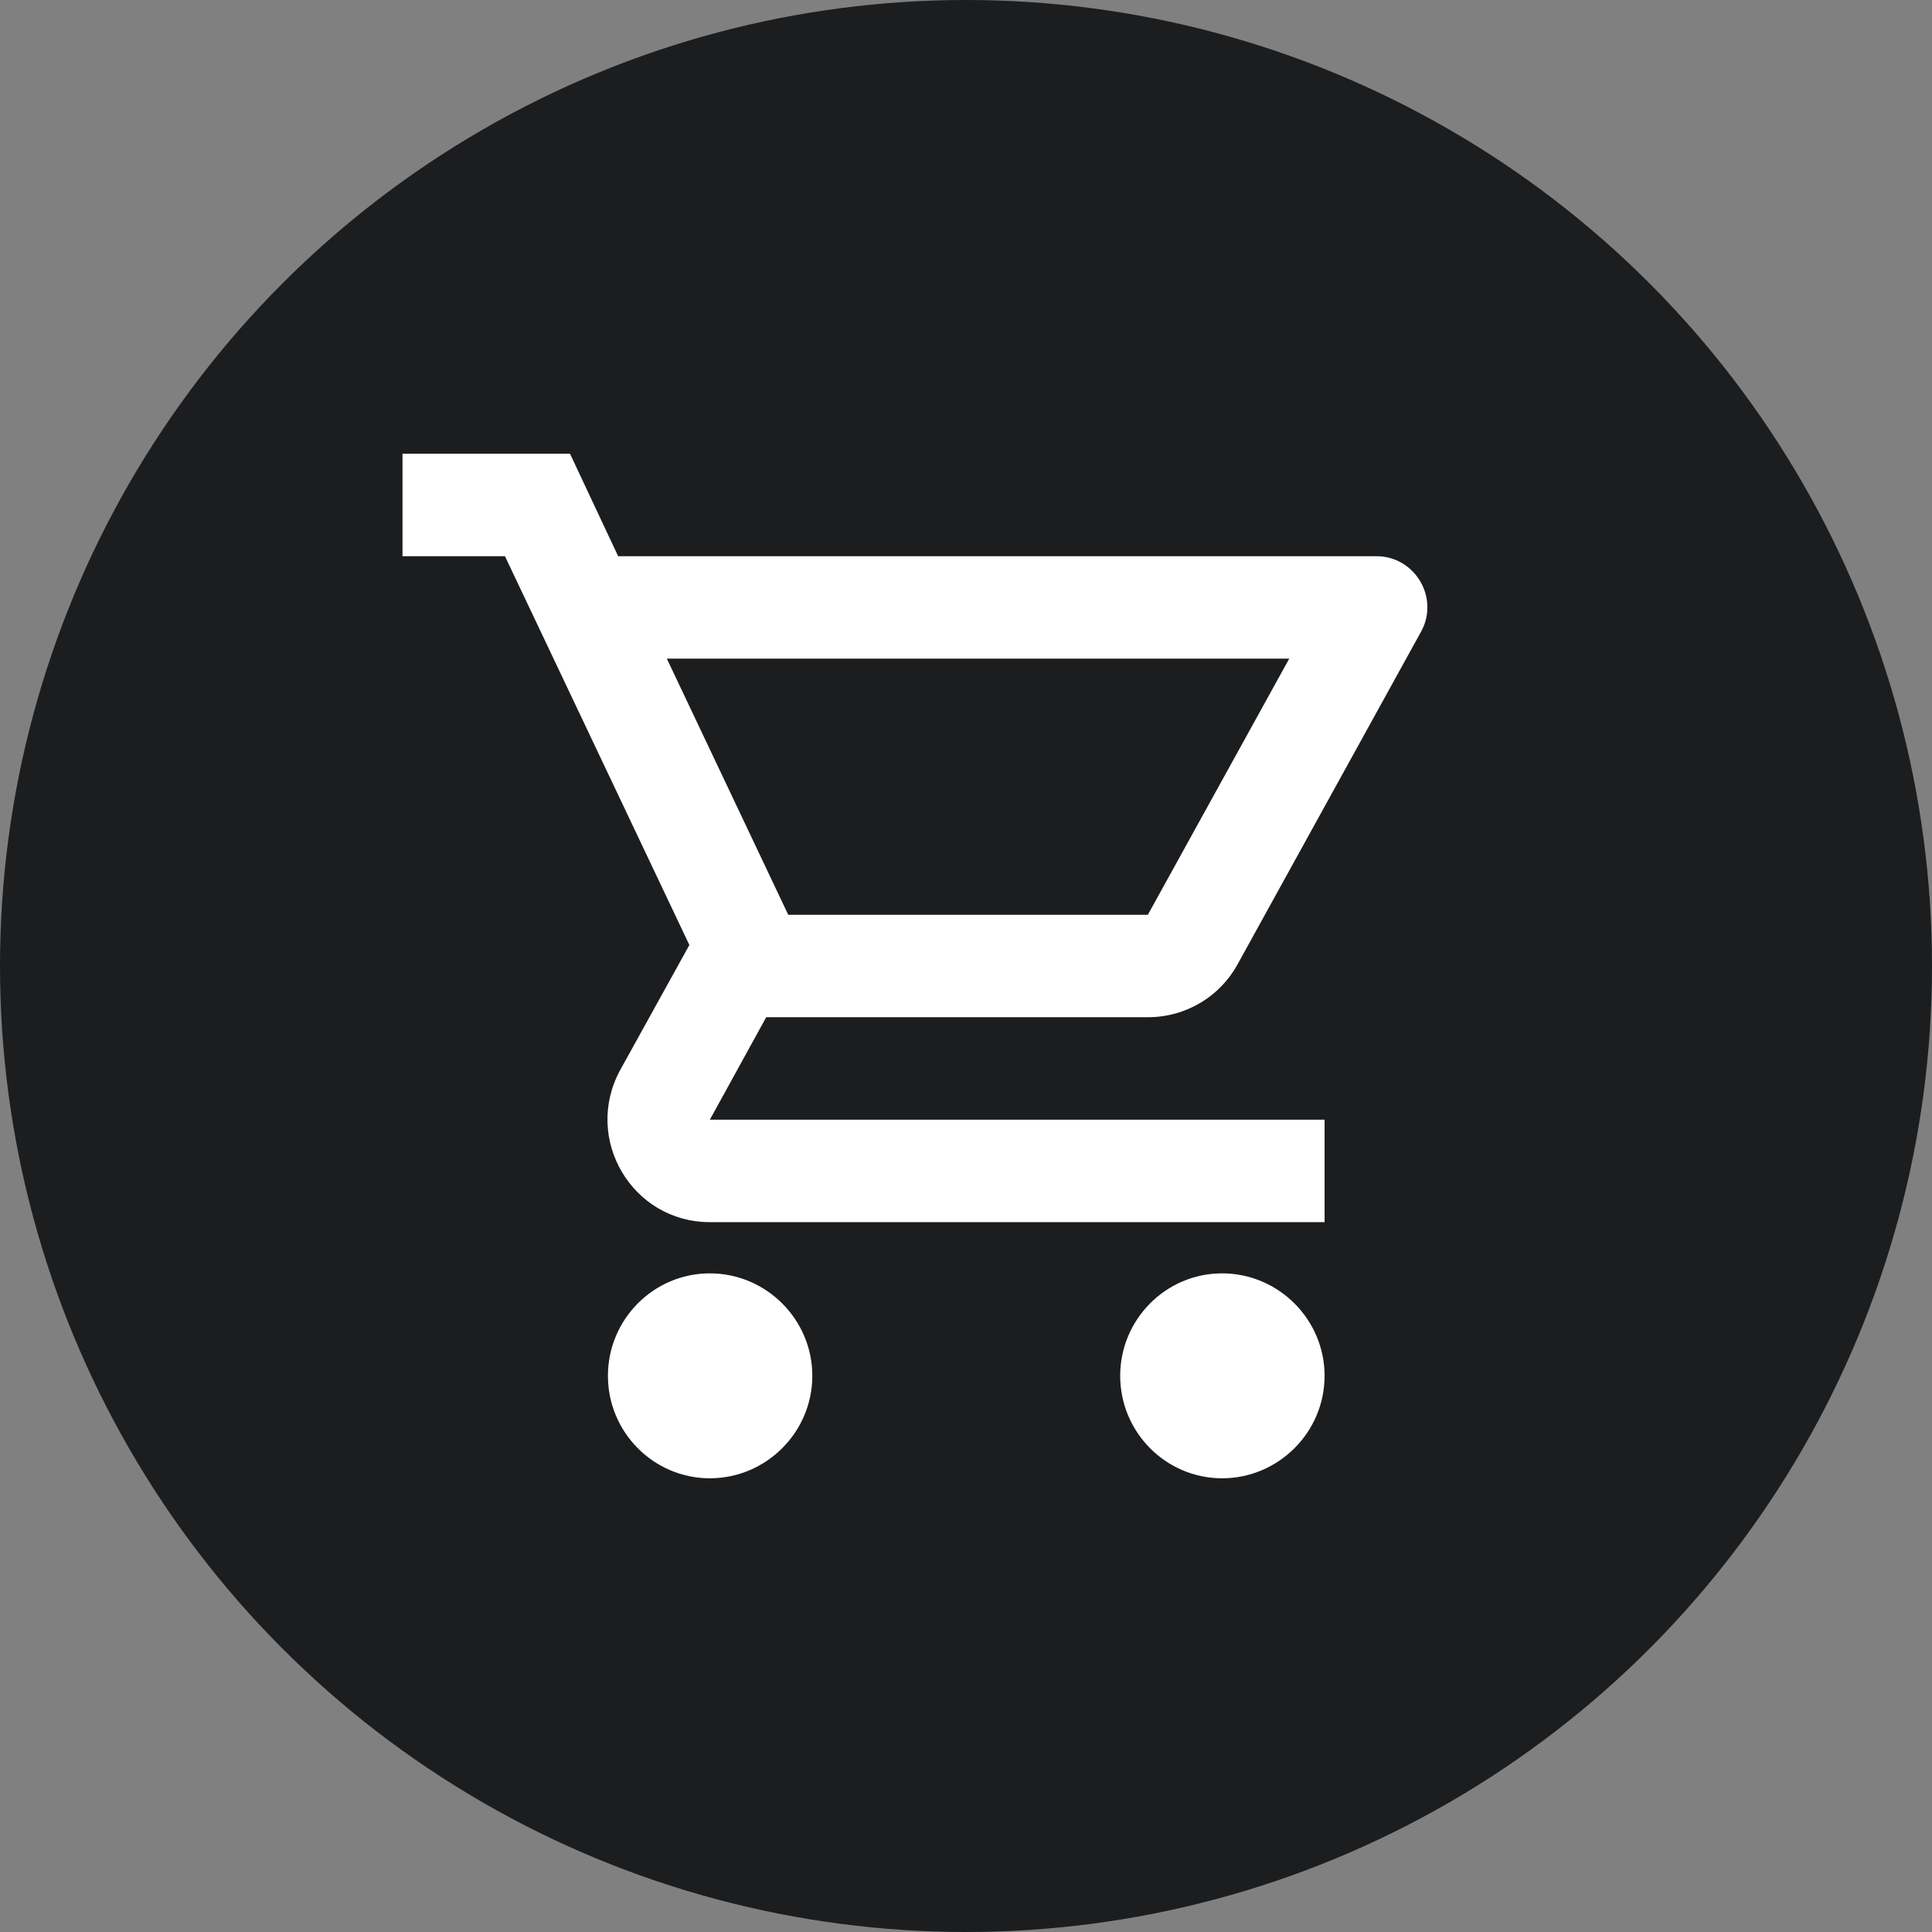 <svg fill="none" height="88" viewBox="0 0 88 88" width="88" xmlns="http://www.w3.org/2000/svg"><rect x="0" y="0" width="88" height="88" fill="#808080" stroke="none"/><circle cx="44" cy="44" fill="#1c1d1f" r="44"/><path d="m52.283 46.333c1.75 0 3.29-.957 4.083-2.403l8.353-15.143c.863-1.54-.257-3.453-2.03-3.453h-34.533l-2.193-4.667h-7.63v4.667h4.667l8.4 17.71-3.15 5.693c-1.703 3.127.537 6.93 4.083 6.93h28v-4.667h-28l2.567-4.667zm-21.91-16.333h28.35l-6.44 11.667h-16.38zm1.96 28c-2.567 0-4.643 2.1-4.643 4.667 0 2.567 2.077 4.667 4.643 4.667s4.667-2.1 4.667-4.667c0-2.567-2.1-4.667-4.667-4.667zm23.333 0c-2.567 0-4.643 2.1-4.643 4.667 0 2.567 2.077 4.667 4.643 4.667 2.567 0 4.667-2.1 4.667-4.667 0-2.567-2.1-4.667-4.667-4.667z" fill="#fff"/></svg>